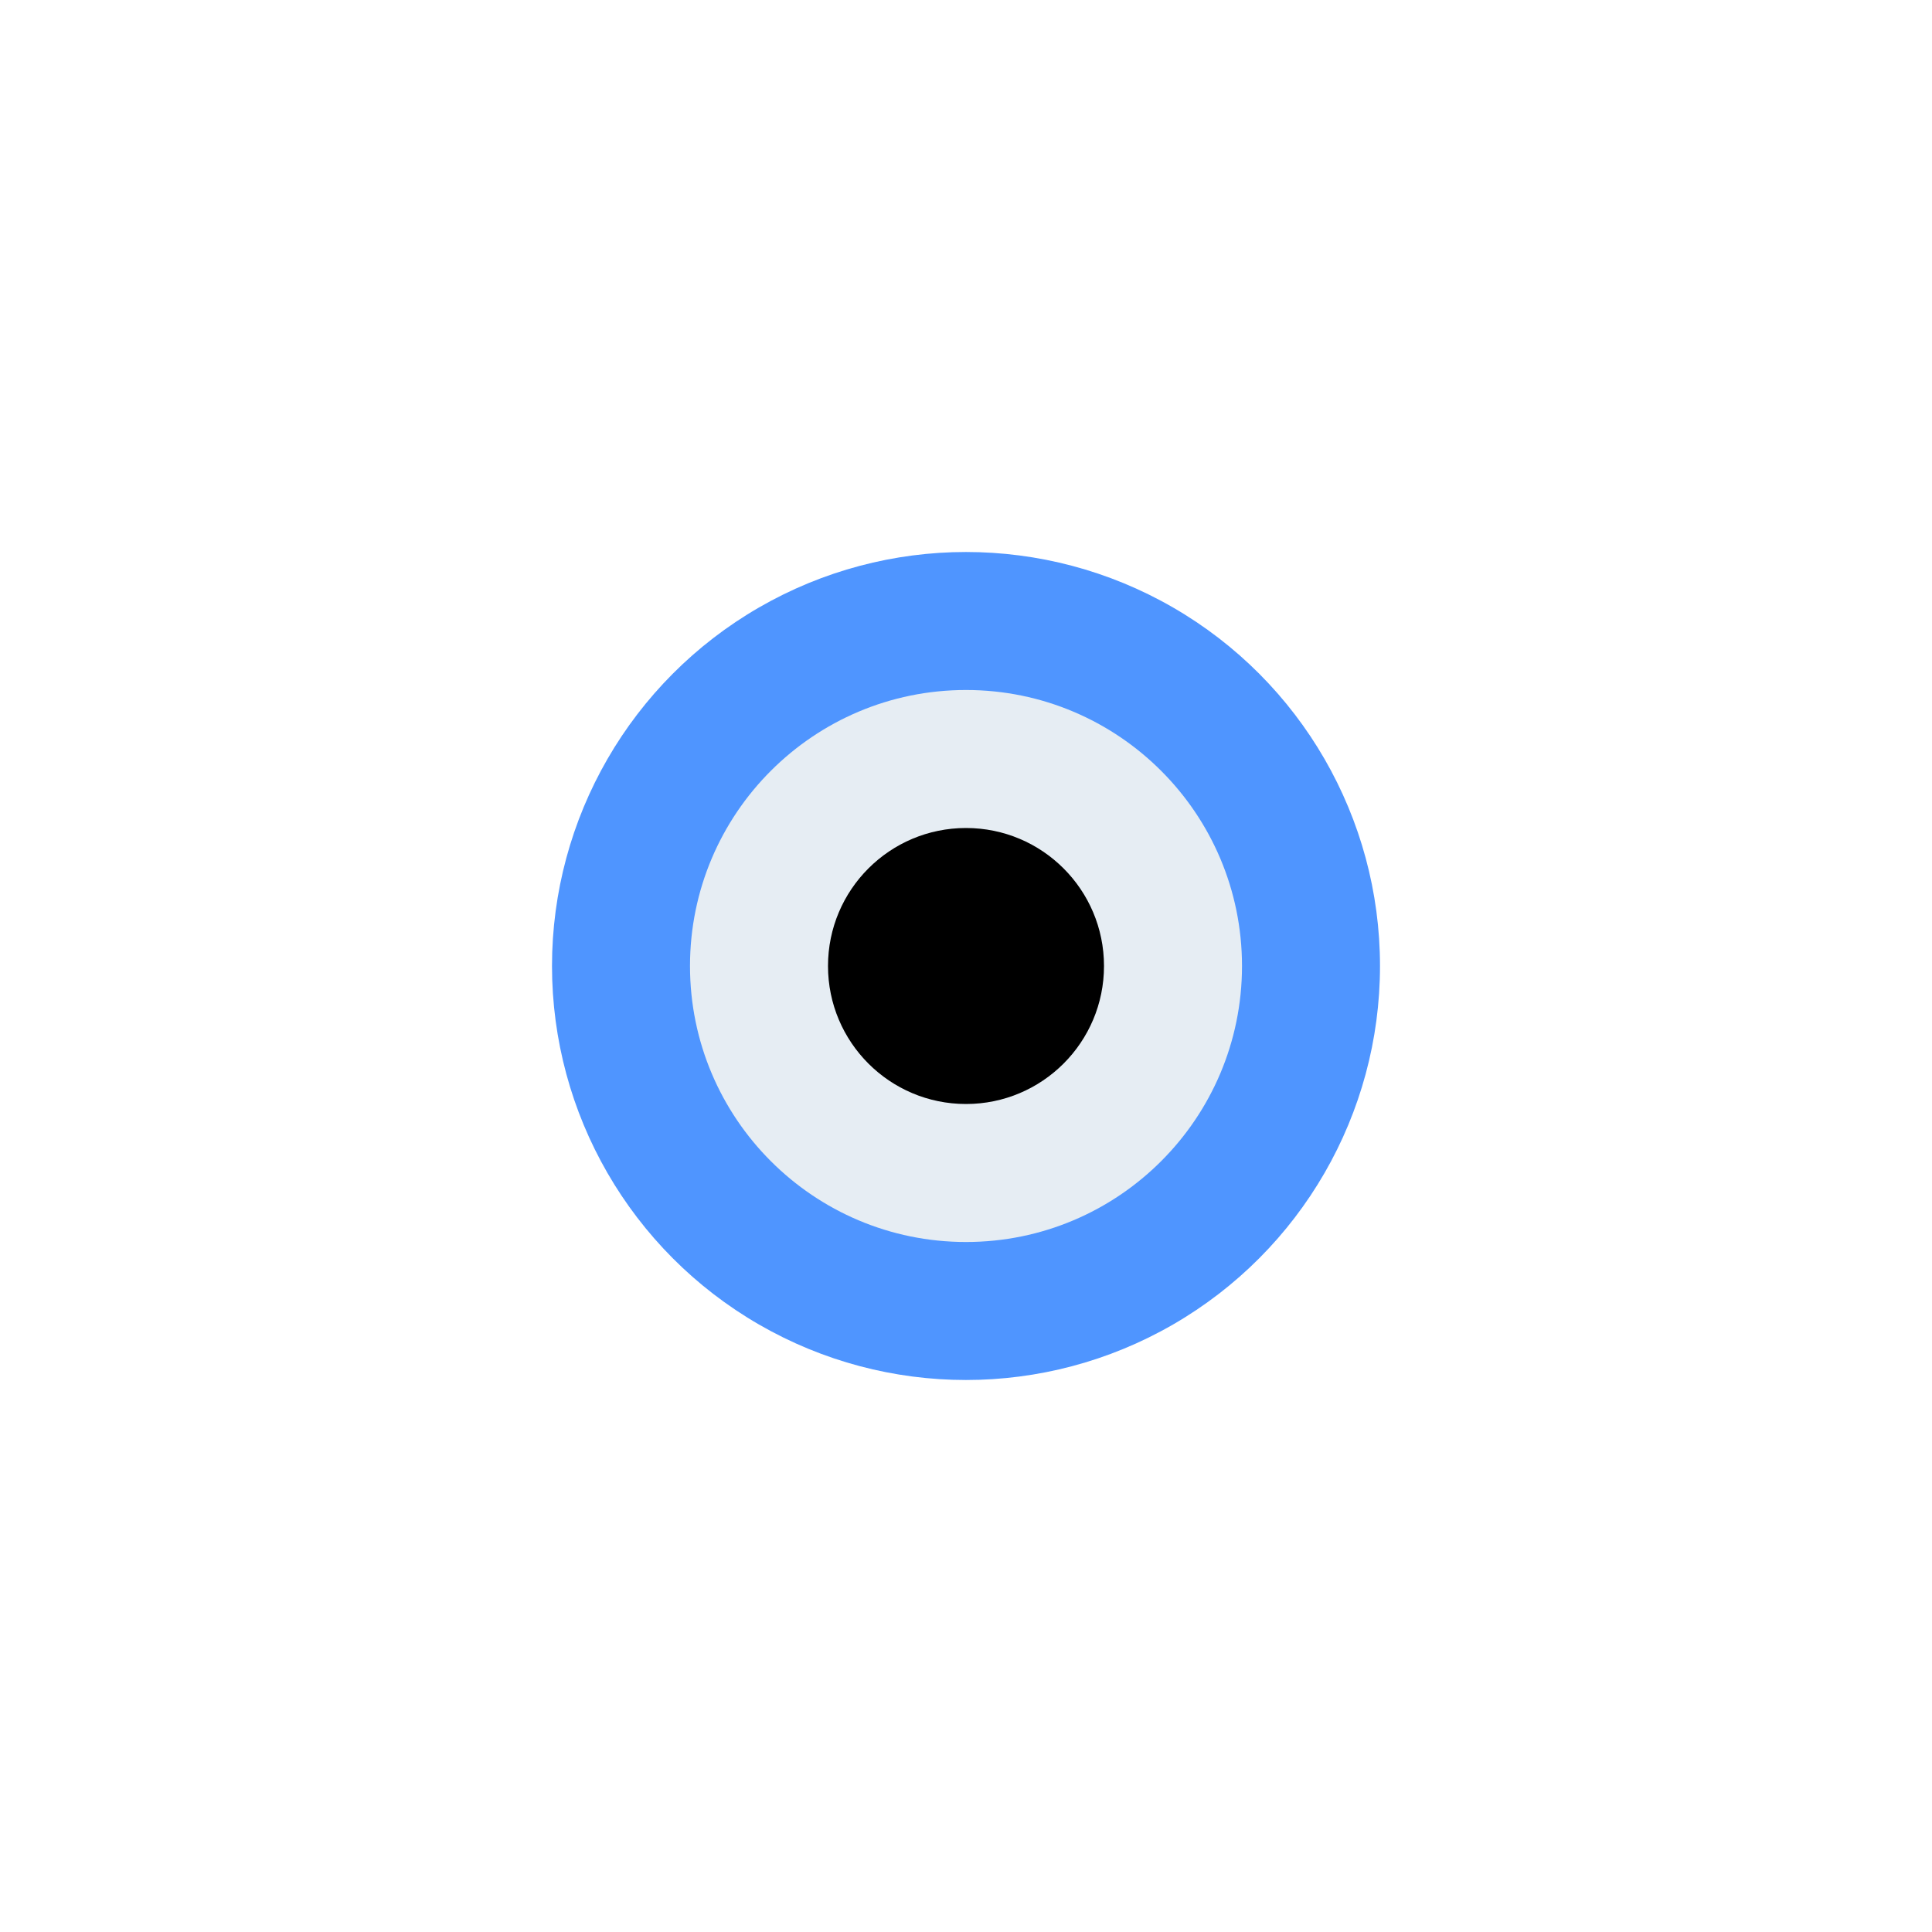 <svg width="56" height="56" viewBox="0 0 56 56" fill="none" xmlns="http://www.w3.org/2000/svg">
<g filter="url(#filter0_f_21_840)">
<circle cx="28" cy="28" r="12" fill="#4F95FF"/>
</g>
<circle cx="28" cy="28" r="8" fill="#E6EDF3"/>
<circle cx="28" cy="28" r="4" fill="black"/>
<defs>
<filter id="filter0_f_21_840" x="0" y="0" width="56" height="56" filterUnits="userSpaceOnUse" color-interpolation-filters="sRGB">
<feFlood flood-opacity="0" result="BackgroundImageFix"/>
<feBlend mode="normal" in="SourceGraphic" in2="BackgroundImageFix" result="shape"/>
<feGaussianBlur stdDeviation="8" result="effect1_foregroundBlur_21_840"/>
</filter>
</defs>
</svg>
